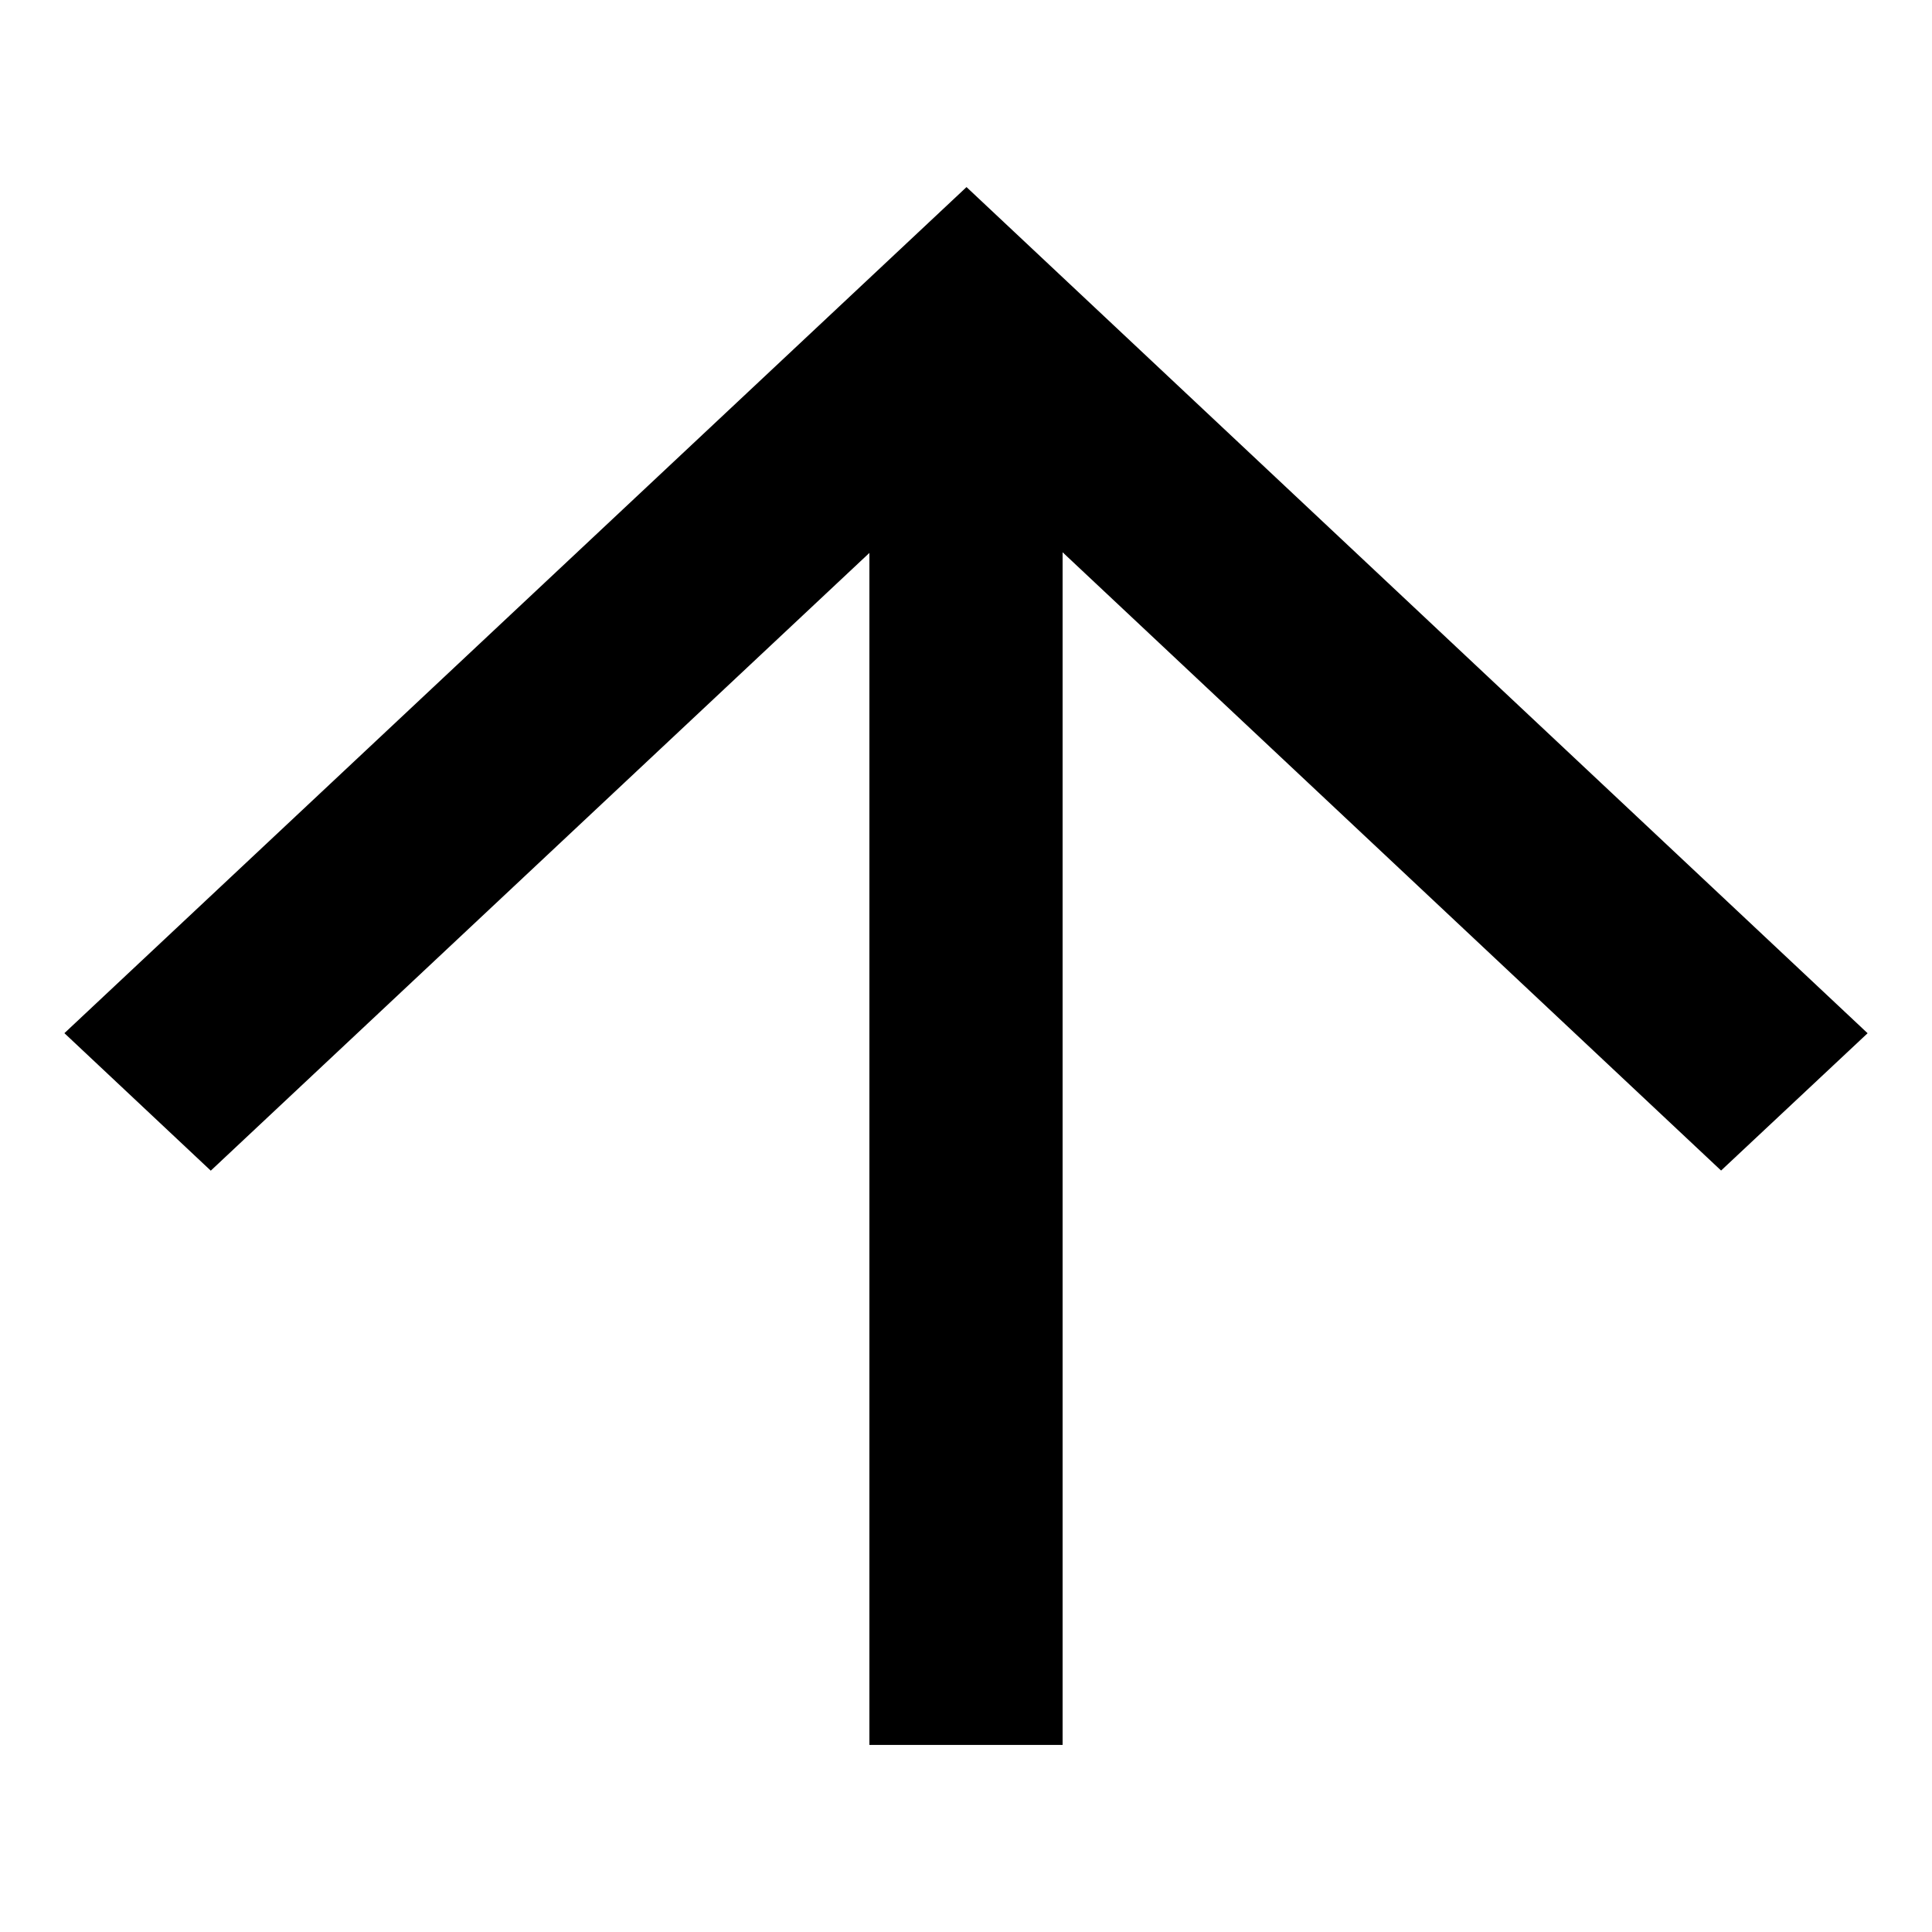 <svg width="30" height="30" viewBox="0 0 30 30" xmlns="http://www.w3.org/2000/svg">
<path d="M15.006 7.173L3.273 18.178L1 16.043L15.008 2.905L29 16.044L26.725 18.176L15.006 7.173Z" fill="black"/>
<path d="M13.5 7.095H16.5V27.095H13.5V7.095Z" fill="black"/>
</svg>
